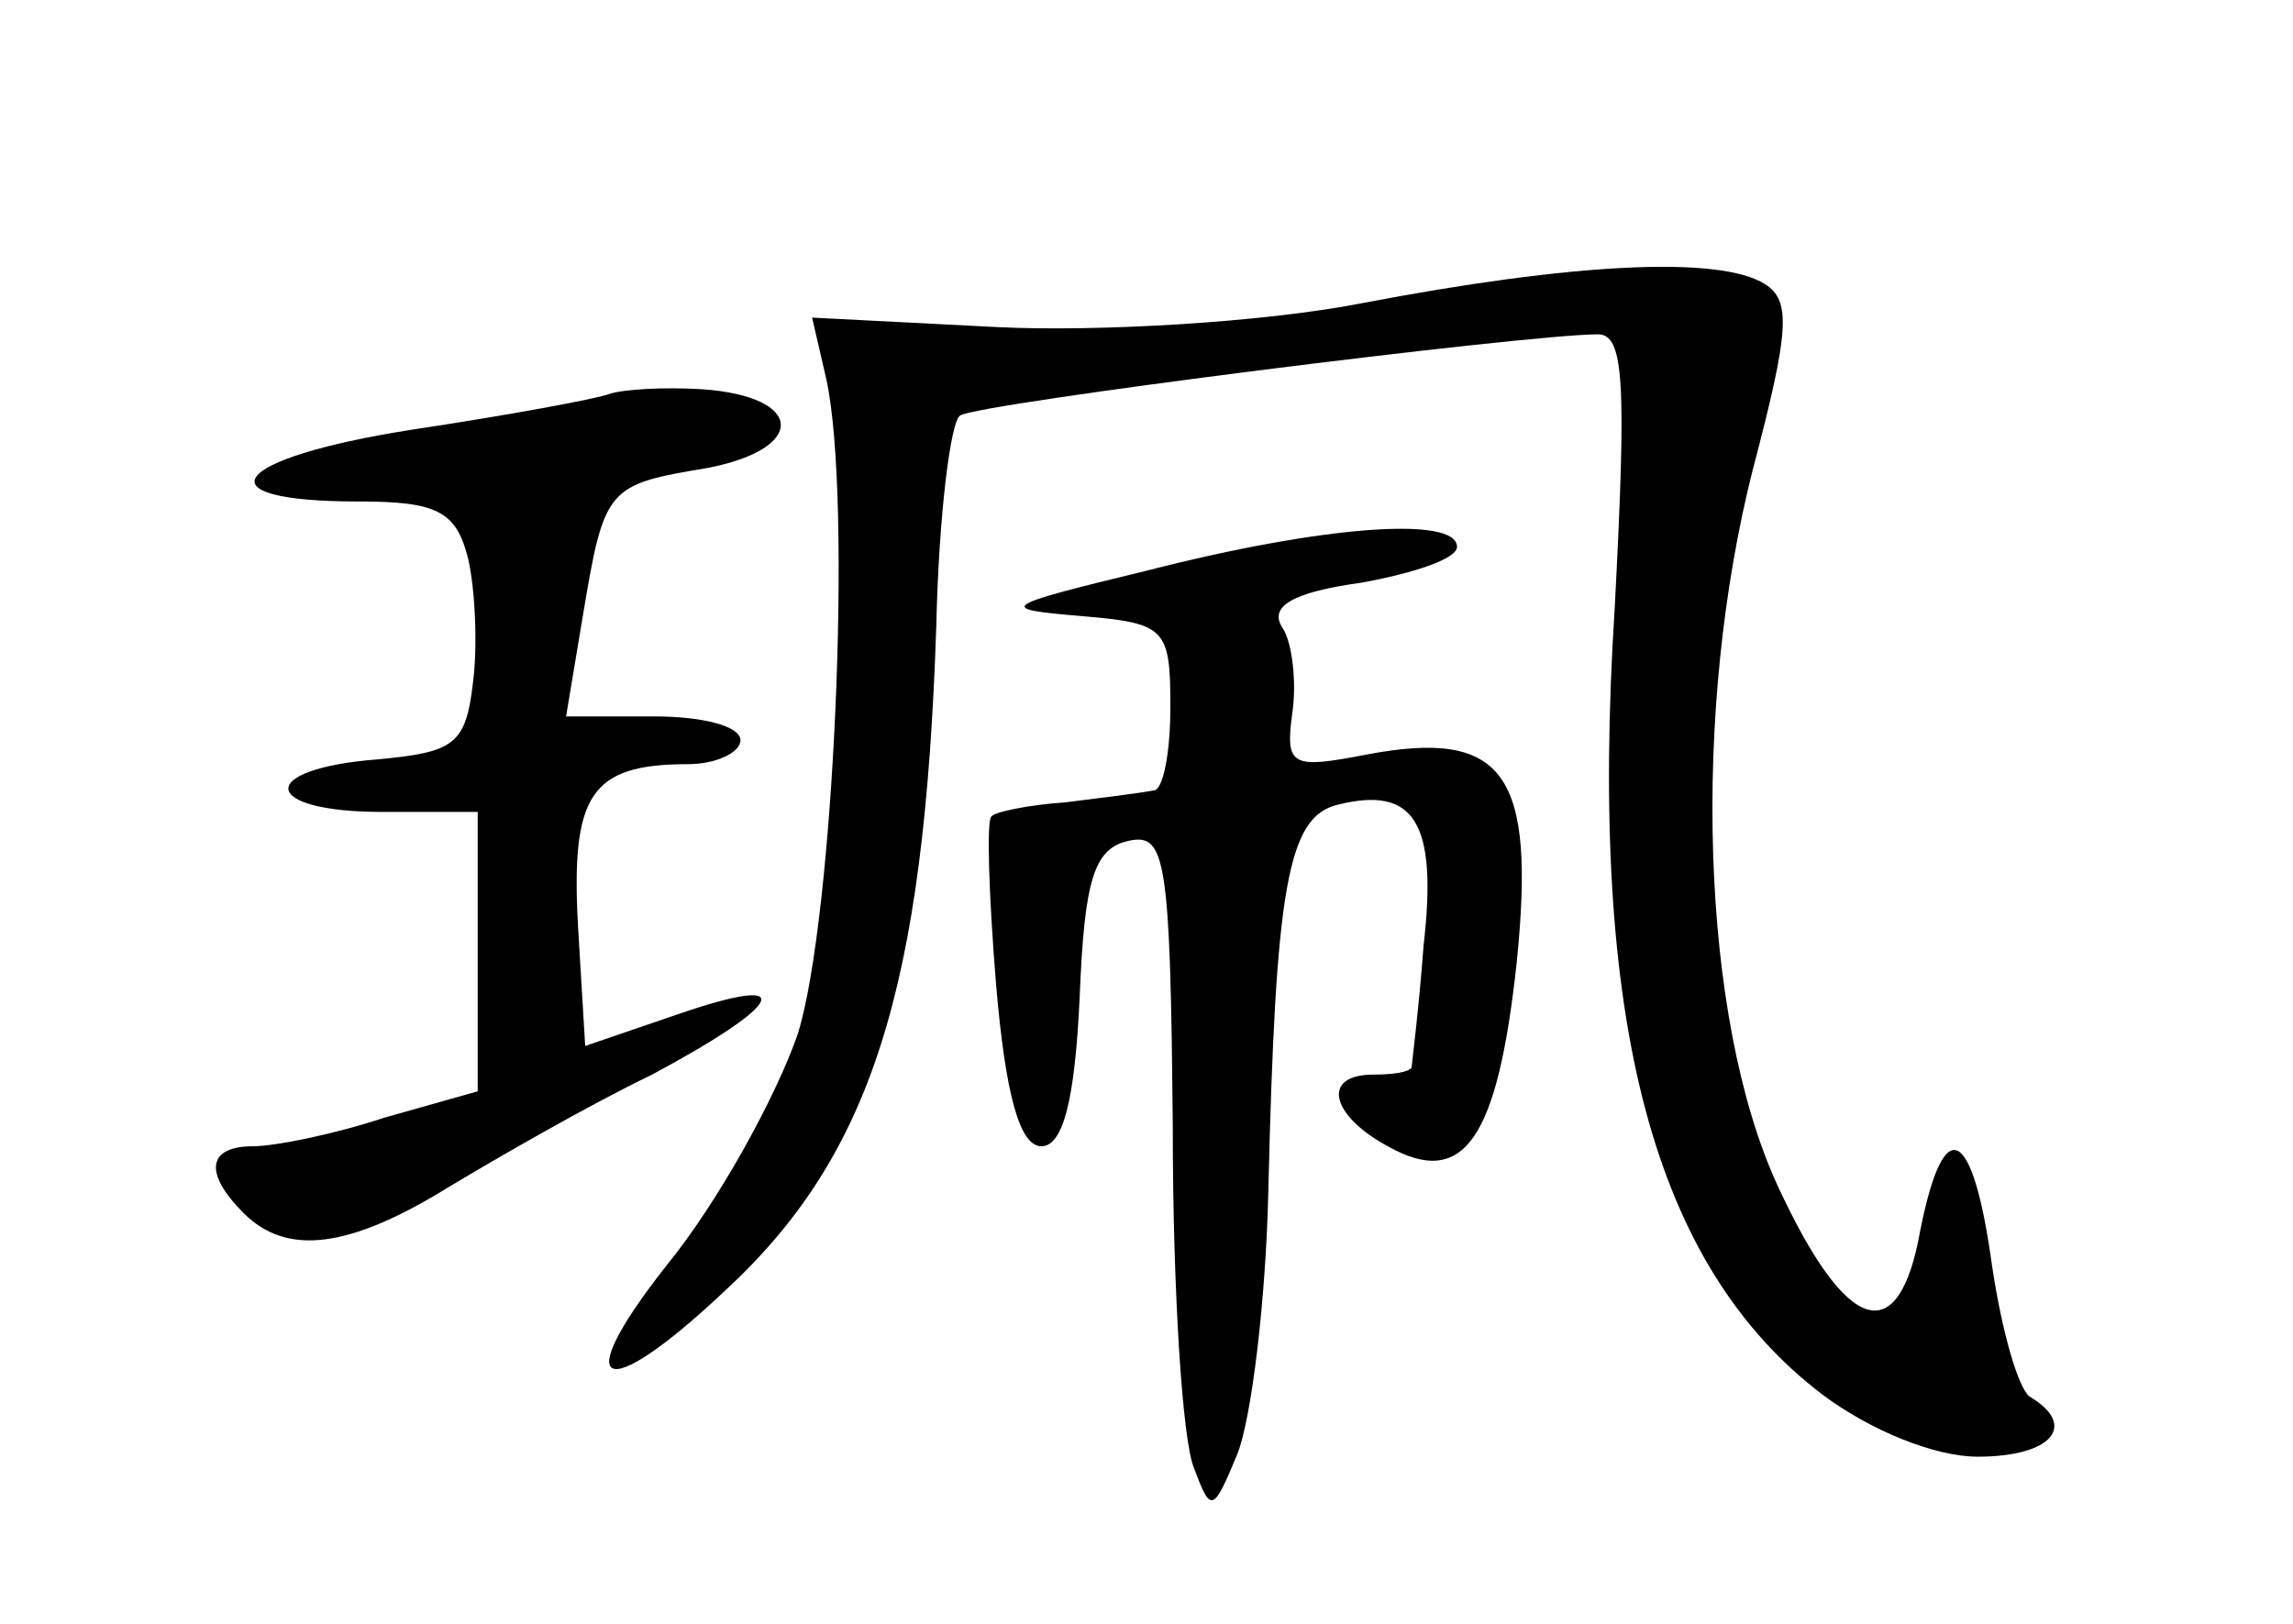 <?xml version="1.0" standalone="no"?>
<!DOCTYPE svg PUBLIC "-//W3C//DTD SVG 20010904//EN"
 "http://www.w3.org/TR/2001/REC-SVG-20010904/DTD/svg10.dtd">
<svg version="1.0" xmlns="http://www.w3.org/2000/svg"
 width="96pt" height="68pt" viewBox="0 0 96 68"
 preserveAspectRatio="xMidYMid meet">
<g transform="translate(0,68) scale(0.1,-0.1)"
fill="#000000" stroke="none">
<path d="M570 553 c-41 -8 -110 -12 -152 -10 l-78 4 6 -26 c11 -51 3 -226 -12
-274 -9 -26 -33 -70 -55 -97 -41 -52 -27 -59 24 -11 62 57 84 127 89 279 1 46
6 86 10 88 7 5 237 34 267 34 11 0 12 -20 7 -115 -11 -173 16 -275 87 -329 20
-15 47 -26 65 -26 31 0 42 13 22 25 -5 3 -12 28 -16 55 -8 58 -20 65 -30 15
-9 -51 -31 -44 -60 19 -32 70 -36 198 -10 300 15 57 16 70 5 77 -19 12 -80 9
-169 -8z"/>
<path d="M255 515 c-5 -2 -43 -9 -83 -15 -76 -12 -89 -30 -22 -30 33 0 41 -4
46 -24 3 -13 4 -37 2 -52 -3 -26 -8 -29 -40 -32 -51 -4 -49 -22 2 -22 l40 0 0
-58 0 -59 -39 -11 c-21 -7 -46 -12 -55 -12 -19 0 -21 -11 -4 -28 18 -18 44
-15 86 11 20 12 58 34 85 47 56 30 62 43 10 25 l-38 -13 -3 50 c-3 55 5 68 46
68 12 0 22 5 22 10 0 6 -16 10 -36 10 l-37 0 7 42 c9 54 10 55 52 62 42 8 41
30 -2 33 -16 1 -33 0 -39 -2z"/>
<path d="M480 441 c-62 -15 -63 -16 -27 -19 35 -3 37 -5 37 -38 0 -19 -3 -35
-7 -35 -5 -1 -21 -3 -37 -5 -15 -1 -30 -4 -31 -6 -2 -2 -1 -33 2 -70 4 -47 10
-68 19 -68 9 0 14 19 16 62 2 50 6 63 21 66 15 3 17 -8 18 -120 0 -68 4 -132
9 -143 7 -19 8 -18 18 6 6 15 12 65 13 110 3 127 8 157 29 162 32 8 42 -7 36
-59 -2 -27 -5 -50 -5 -51 -1 -2 -8 -3 -16 -3 -22 0 -18 -17 6 -30 32 -18 46 3
54 77 8 79 -5 98 -63 87 -31 -6 -34 -5 -31 17 2 13 0 30 -4 36 -6 9 4 15 33
19 22 4 40 10 40 15 0 13 -56 9 -130 -10z"/>
</g>
</svg>
